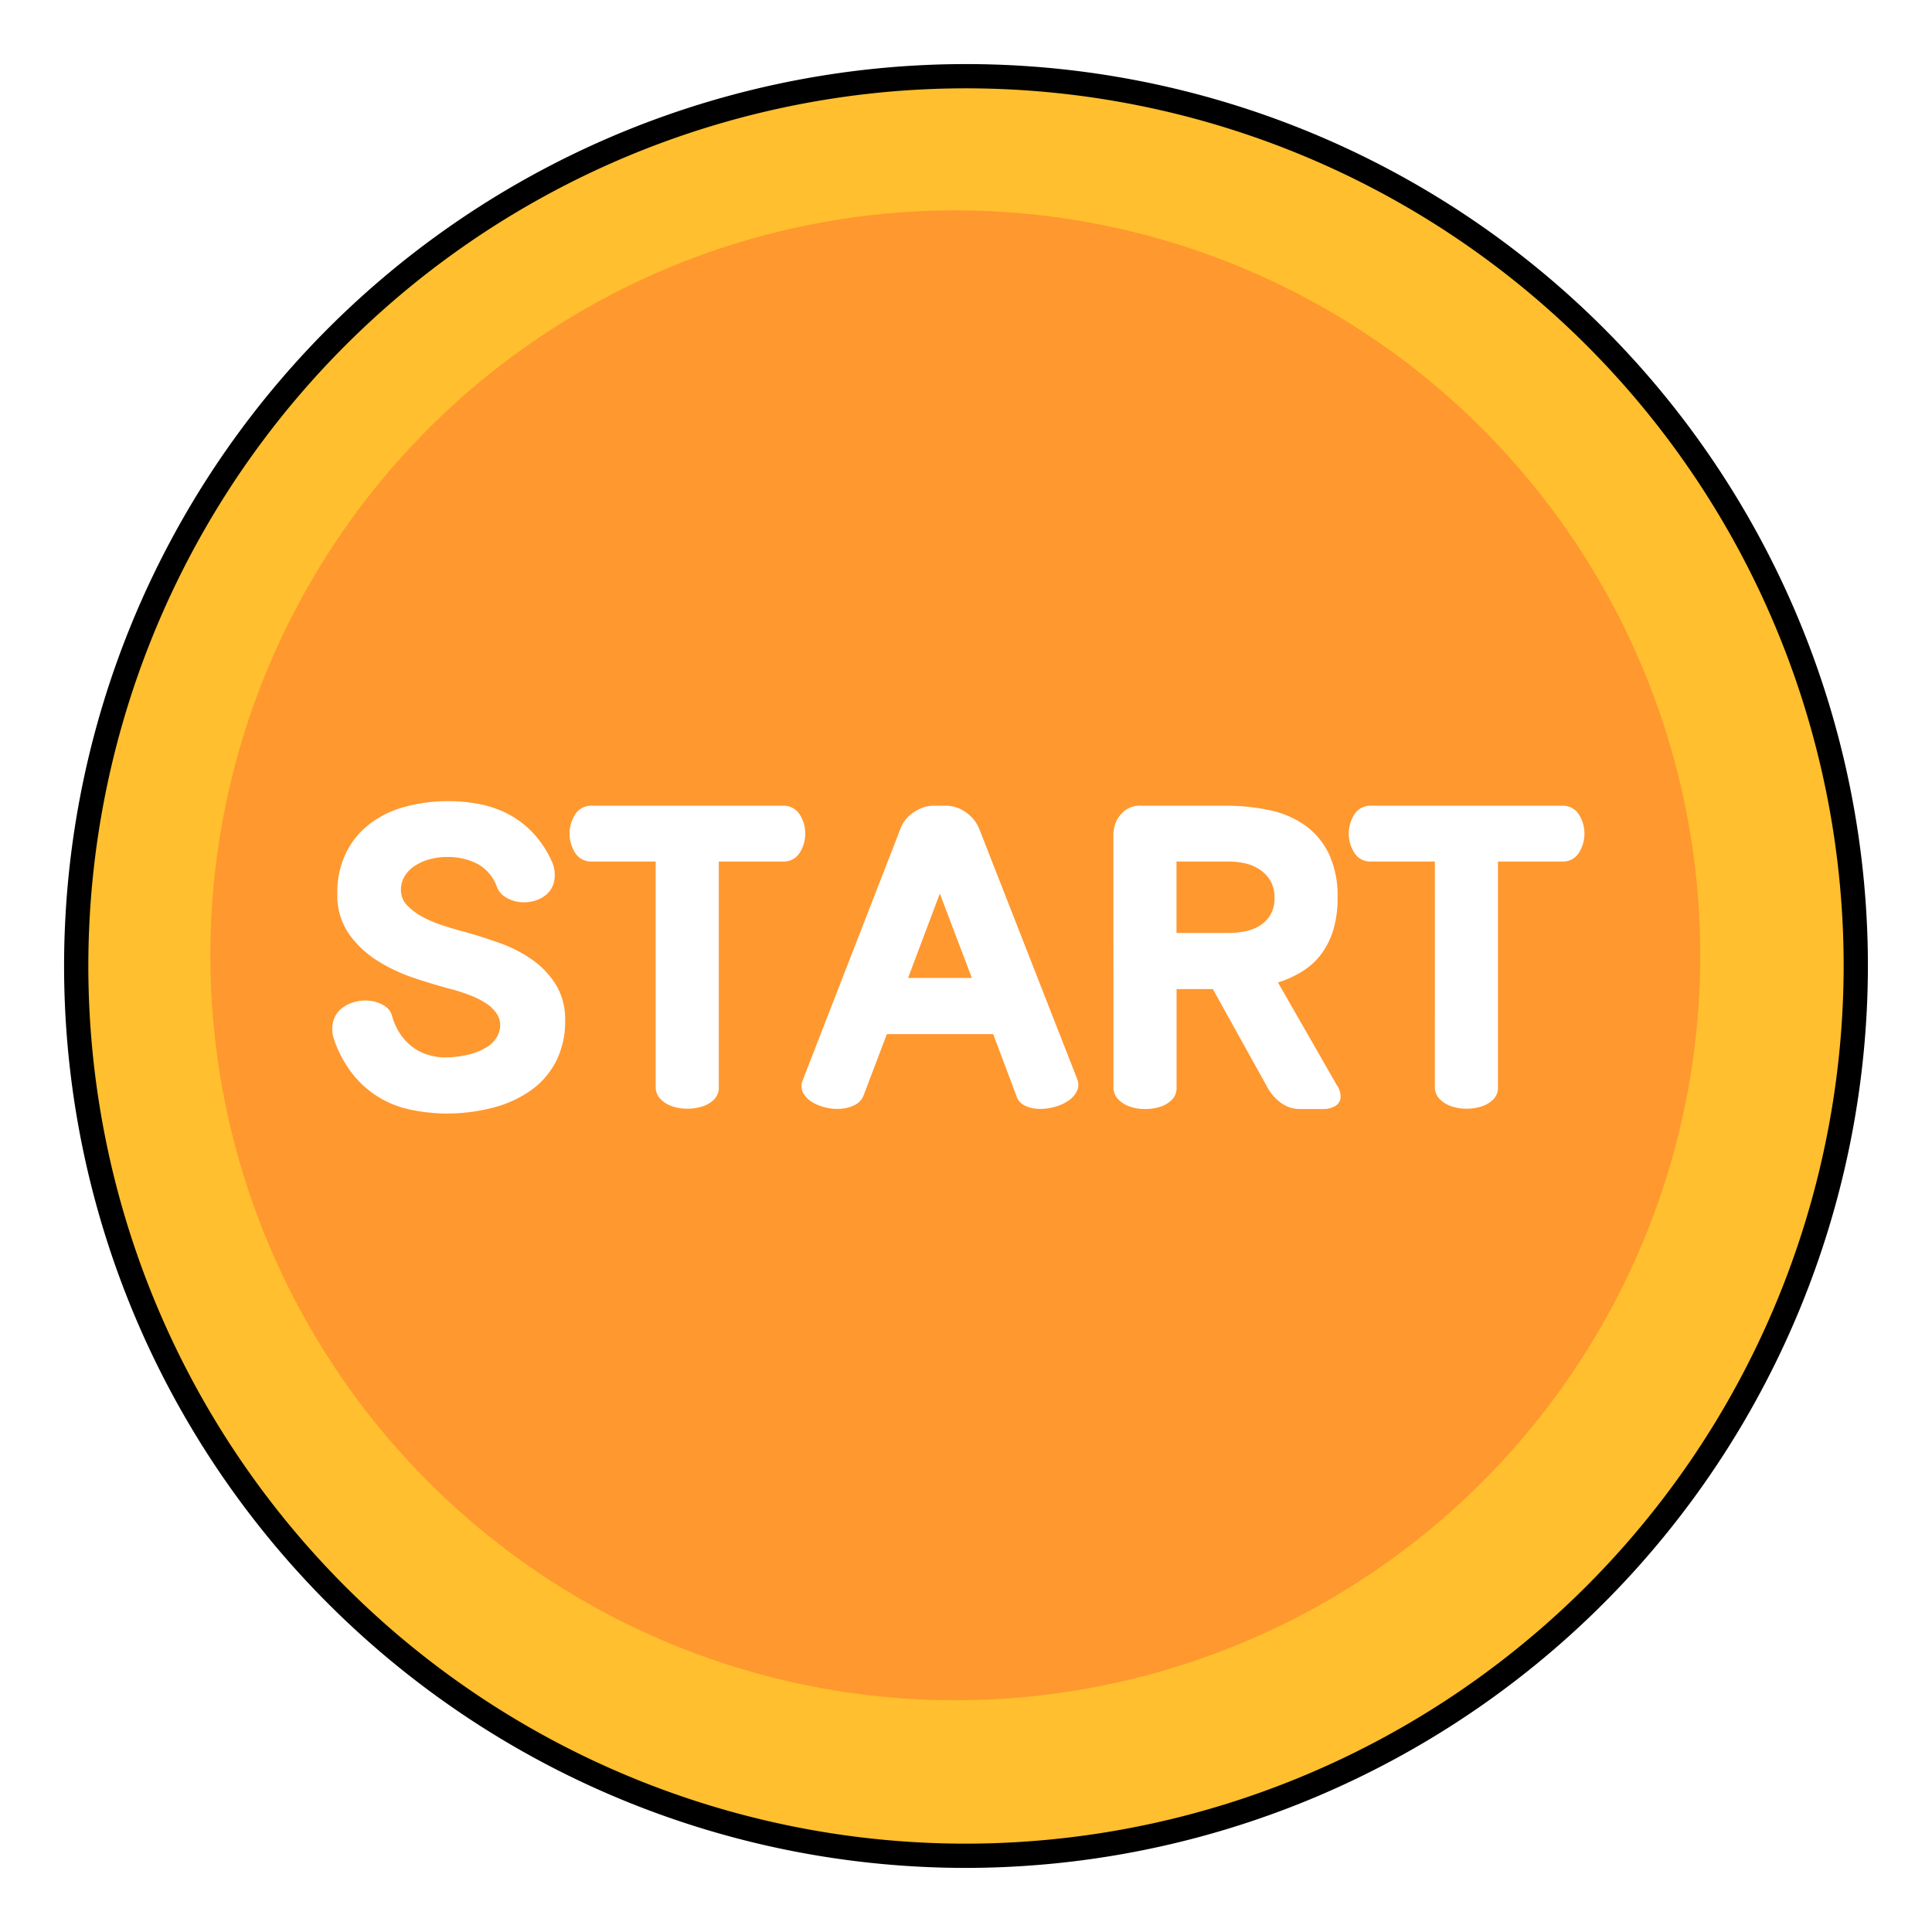 <svg xmlns="http://www.w3.org/2000/svg" xmlns:xlink="http://www.w3.org/1999/xlink" width="180.87" height="180.87" viewBox="0 0 180.87 180.87">
  <defs>
    <filter id="패스_65" x="0" y="0" width="180.87" height="180.87" filterUnits="userSpaceOnUse">
      <feOffset dx="1" dy="1" input="SourceAlpha"/>
      <feGaussianBlur stdDeviation="2" result="blur"/>
      <feFlood flood-color="#595959" flood-opacity="0.4"/>
      <feComposite operator="in" in2="blur"/>
      <feComposite in="SourceGraphic"/>
    </filter>
  </defs>
  <g id="그룹_58" data-name="그룹 58" transform="translate(-324.565 -54.065)">
    <g transform="matrix(1, 0, 0, 1, 324.56, 54.06)" filter="url(#패스_65)">
      <path id="패스_65-2" data-name="패스 65" d="M414,226.8a83.3,83.3,0,1,1,83.3-83.3A83.394,83.394,0,0,1,414,226.8Z" transform="translate(-324.56 -54.06)" fill="#ffbf2e" stroke="#000" stroke-miterlimit="10" stroke-width="2.27"/>
    </g>
    <circle id="타원_32" data-name="타원 32" cx="69.741" cy="69.741" r="69.741" transform="translate(344.259 73.759)" fill="#ff982f"/>
    <g id="그룹_57" data-name="그룹 57">
      <path id="패스_66" data-name="패스 66" d="M366.234,153.06a9.763,9.763,0,0,0,2.3-.293,5.7,5.7,0,0,0,1.6-.67,2.794,2.794,0,0,0,.947-.946,2.228,2.228,0,0,0,.31-1.126,1.915,1.915,0,0,0-.343-1.093,3.464,3.464,0,0,0-.946-.914,7.56,7.56,0,0,0-1.42-.734,16.854,16.854,0,0,0-1.763-.588q-1.632-.423-3.508-1.044a16.034,16.034,0,0,1-3.493-1.632,9.349,9.349,0,0,1-2.692-2.53,6.35,6.35,0,0,1-1.078-3.77,8.425,8.425,0,0,1,.817-3.818,7.691,7.691,0,0,1,2.219-2.709,9.488,9.488,0,0,1,3.3-1.6,15.175,15.175,0,0,1,4.048-.523,14.962,14.962,0,0,1,3.1.311,9.677,9.677,0,0,1,2.726,1.011,8.843,8.843,0,0,1,2.268,1.828,9.848,9.848,0,0,1,1.7,2.725,3.152,3.152,0,0,1,.1,1.714,2.277,2.277,0,0,1-.7,1.142,2.912,2.912,0,0,1-1.207.621,3.549,3.549,0,0,1-1.387.081,3.182,3.182,0,0,1-1.257-.457,1.911,1.911,0,0,1-.8-.979,3.92,3.92,0,0,0-1.86-2.154,5.978,5.978,0,0,0-2.709-.62,6.323,6.323,0,0,0-1.828.245,4.648,4.648,0,0,0-1.4.669,2.931,2.931,0,0,0-.9,1.011,2.426,2.426,0,0,0-.277,1.273,2.026,2.026,0,0,0,.587,1.338,5.6,5.6,0,0,0,1.387,1.045,11.349,11.349,0,0,0,1.861.8q1.027.342,2.007.6,1.665.457,3.362,1.061a12.752,12.752,0,0,1,3.068,1.567,8.067,8.067,0,0,1,2.236,2.35,6.2,6.2,0,0,1,.864,3.345,8.3,8.3,0,0,1-.815,3.753,7.536,7.536,0,0,1-2.3,2.726,10.8,10.8,0,0,1-3.558,1.664,17.235,17.235,0,0,1-4.586.571,16.913,16.913,0,0,1-3.28-.375,9.224,9.224,0,0,1-5.336-3.3,10.776,10.776,0,0,1-1.763-3.28,2.908,2.908,0,0,1-.065-1.713,2.335,2.335,0,0,1,.784-1.175,3.284,3.284,0,0,1,1.289-.62,3.79,3.79,0,0,1,1.436-.082,3.214,3.214,0,0,1,1.273.457,1.62,1.62,0,0,1,.734,1.012,5.819,5.819,0,0,0,.8,1.7,5.039,5.039,0,0,0,1.158,1.192,4.644,4.644,0,0,0,1.436.7A5.548,5.548,0,0,0,366.234,153.06Z" fill="#fff"/>
      <path id="패스_67" data-name="패스 67" d="M385.948,134.718h-5.973a1.736,1.736,0,0,1-1.567-.816,3.349,3.349,0,0,1,0-3.591,1.769,1.769,0,0,1,1.6-.815h17.821a1.768,1.768,0,0,1,1.6.815,3.343,3.343,0,0,1,0,3.591,1.736,1.736,0,0,1-1.566.816h-6.006v21.15a1.528,1.528,0,0,1-.44,1.126,2.692,2.692,0,0,1-1.094.652,4.551,4.551,0,0,1-1.42.212,4.28,4.28,0,0,1-1.42-.228,2.771,2.771,0,0,1-1.093-.685,1.585,1.585,0,0,1-.44-1.143Z" fill="#fff"/>
      <path id="패스_68" data-name="패스 68" d="M408.827,131.748a3.187,3.187,0,0,1,.832-1.289,4.3,4.3,0,0,1,1-.669,3.316,3.316,0,0,1,1.175-.294h1.436a3.321,3.321,0,0,1,1.175.294,4.01,4.01,0,0,1,.979.669,3.588,3.588,0,0,1,.849,1.289l9.138,23.337a1.385,1.385,0,0,1-.032,1.141,2.371,2.371,0,0,1-.816.9,4.232,4.232,0,0,1-1.289.571,5.12,5.12,0,0,1-1.437.18,3.2,3.2,0,0,1-1.272-.278,1.5,1.5,0,0,1-.8-.816l-2.22-5.907h-9.954l-2.154,5.679a1.691,1.691,0,0,1-.8.93,3.31,3.31,0,0,1-1.3.375,4.581,4.581,0,0,1-1.486-.114,4.152,4.152,0,0,1-1.305-.538,2.237,2.237,0,0,1-.816-.881,1.379,1.379,0,0,1,0-1.176Zm.751,13.871h5.972l-3-7.9Z" fill="#fff"/>
      <path id="패스_69" data-name="패스 69" d="M428.8,132.139a3.194,3.194,0,0,1,.326-1.305,3.038,3.038,0,0,1,.783-.914,2.329,2.329,0,0,1,1.5-.424h7.9a19.423,19.423,0,0,1,4.064.408,9.008,9.008,0,0,1,3.329,1.4,7.006,7.006,0,0,1,2.252,2.661,9.216,9.216,0,0,1,.832,4.144,10.19,10.19,0,0,1-.408,3.035,7.274,7.274,0,0,1-1.142,2.269,6.5,6.5,0,0,1-1.763,1.6,10.063,10.063,0,0,1-2.268,1.029l5.483,9.562a1.932,1.932,0,0,1,.375,1.306,1.082,1.082,0,0,1-.473.685,2.113,2.113,0,0,1-1.077.294H446.3a2.886,2.886,0,0,1-1.306-.277,3.485,3.485,0,0,1-.914-.637,4.381,4.381,0,0,1-.75-.914l-5.222-9.4h-3.395V155.9a1.528,1.528,0,0,1-.44,1.126,2.7,2.7,0,0,1-1.094.653,4.585,4.585,0,0,1-1.42.212,4.284,4.284,0,0,1-1.42-.228,2.762,2.762,0,0,1-1.093-.686,1.577,1.577,0,0,1-.44-1.142Zm15.078,5.973a3,3,0,0,0-.424-1.664,3.354,3.354,0,0,0-1.06-1.045,4.149,4.149,0,0,0-1.388-.538,7.24,7.24,0,0,0-1.4-.147h-4.9v6.691h4.9a8.216,8.216,0,0,0,1.4-.131,4.312,4.312,0,0,0,1.388-.489,3.081,3.081,0,0,0,1.06-1A2.98,2.98,0,0,0,443.88,138.112Z" fill="#fff"/>
      <path id="패스_70" data-name="패스 70" d="M458.895,134.718h-5.974a1.736,1.736,0,0,1-1.566-.816,3.349,3.349,0,0,1,0-3.591,1.768,1.768,0,0,1,1.6-.815h17.821a1.768,1.768,0,0,1,1.6.815,3.349,3.349,0,0,1,0,3.591,1.737,1.737,0,0,1-1.566.816H464.8v21.15a1.524,1.524,0,0,1-.441,1.126,2.681,2.681,0,0,1-1.093.652,4.555,4.555,0,0,1-1.42.212,4.28,4.28,0,0,1-1.42-.228,2.771,2.771,0,0,1-1.093-.685,1.581,1.581,0,0,1-.44-1.143Z" fill="#fff"/>
    </g>
  </g>
</svg>
